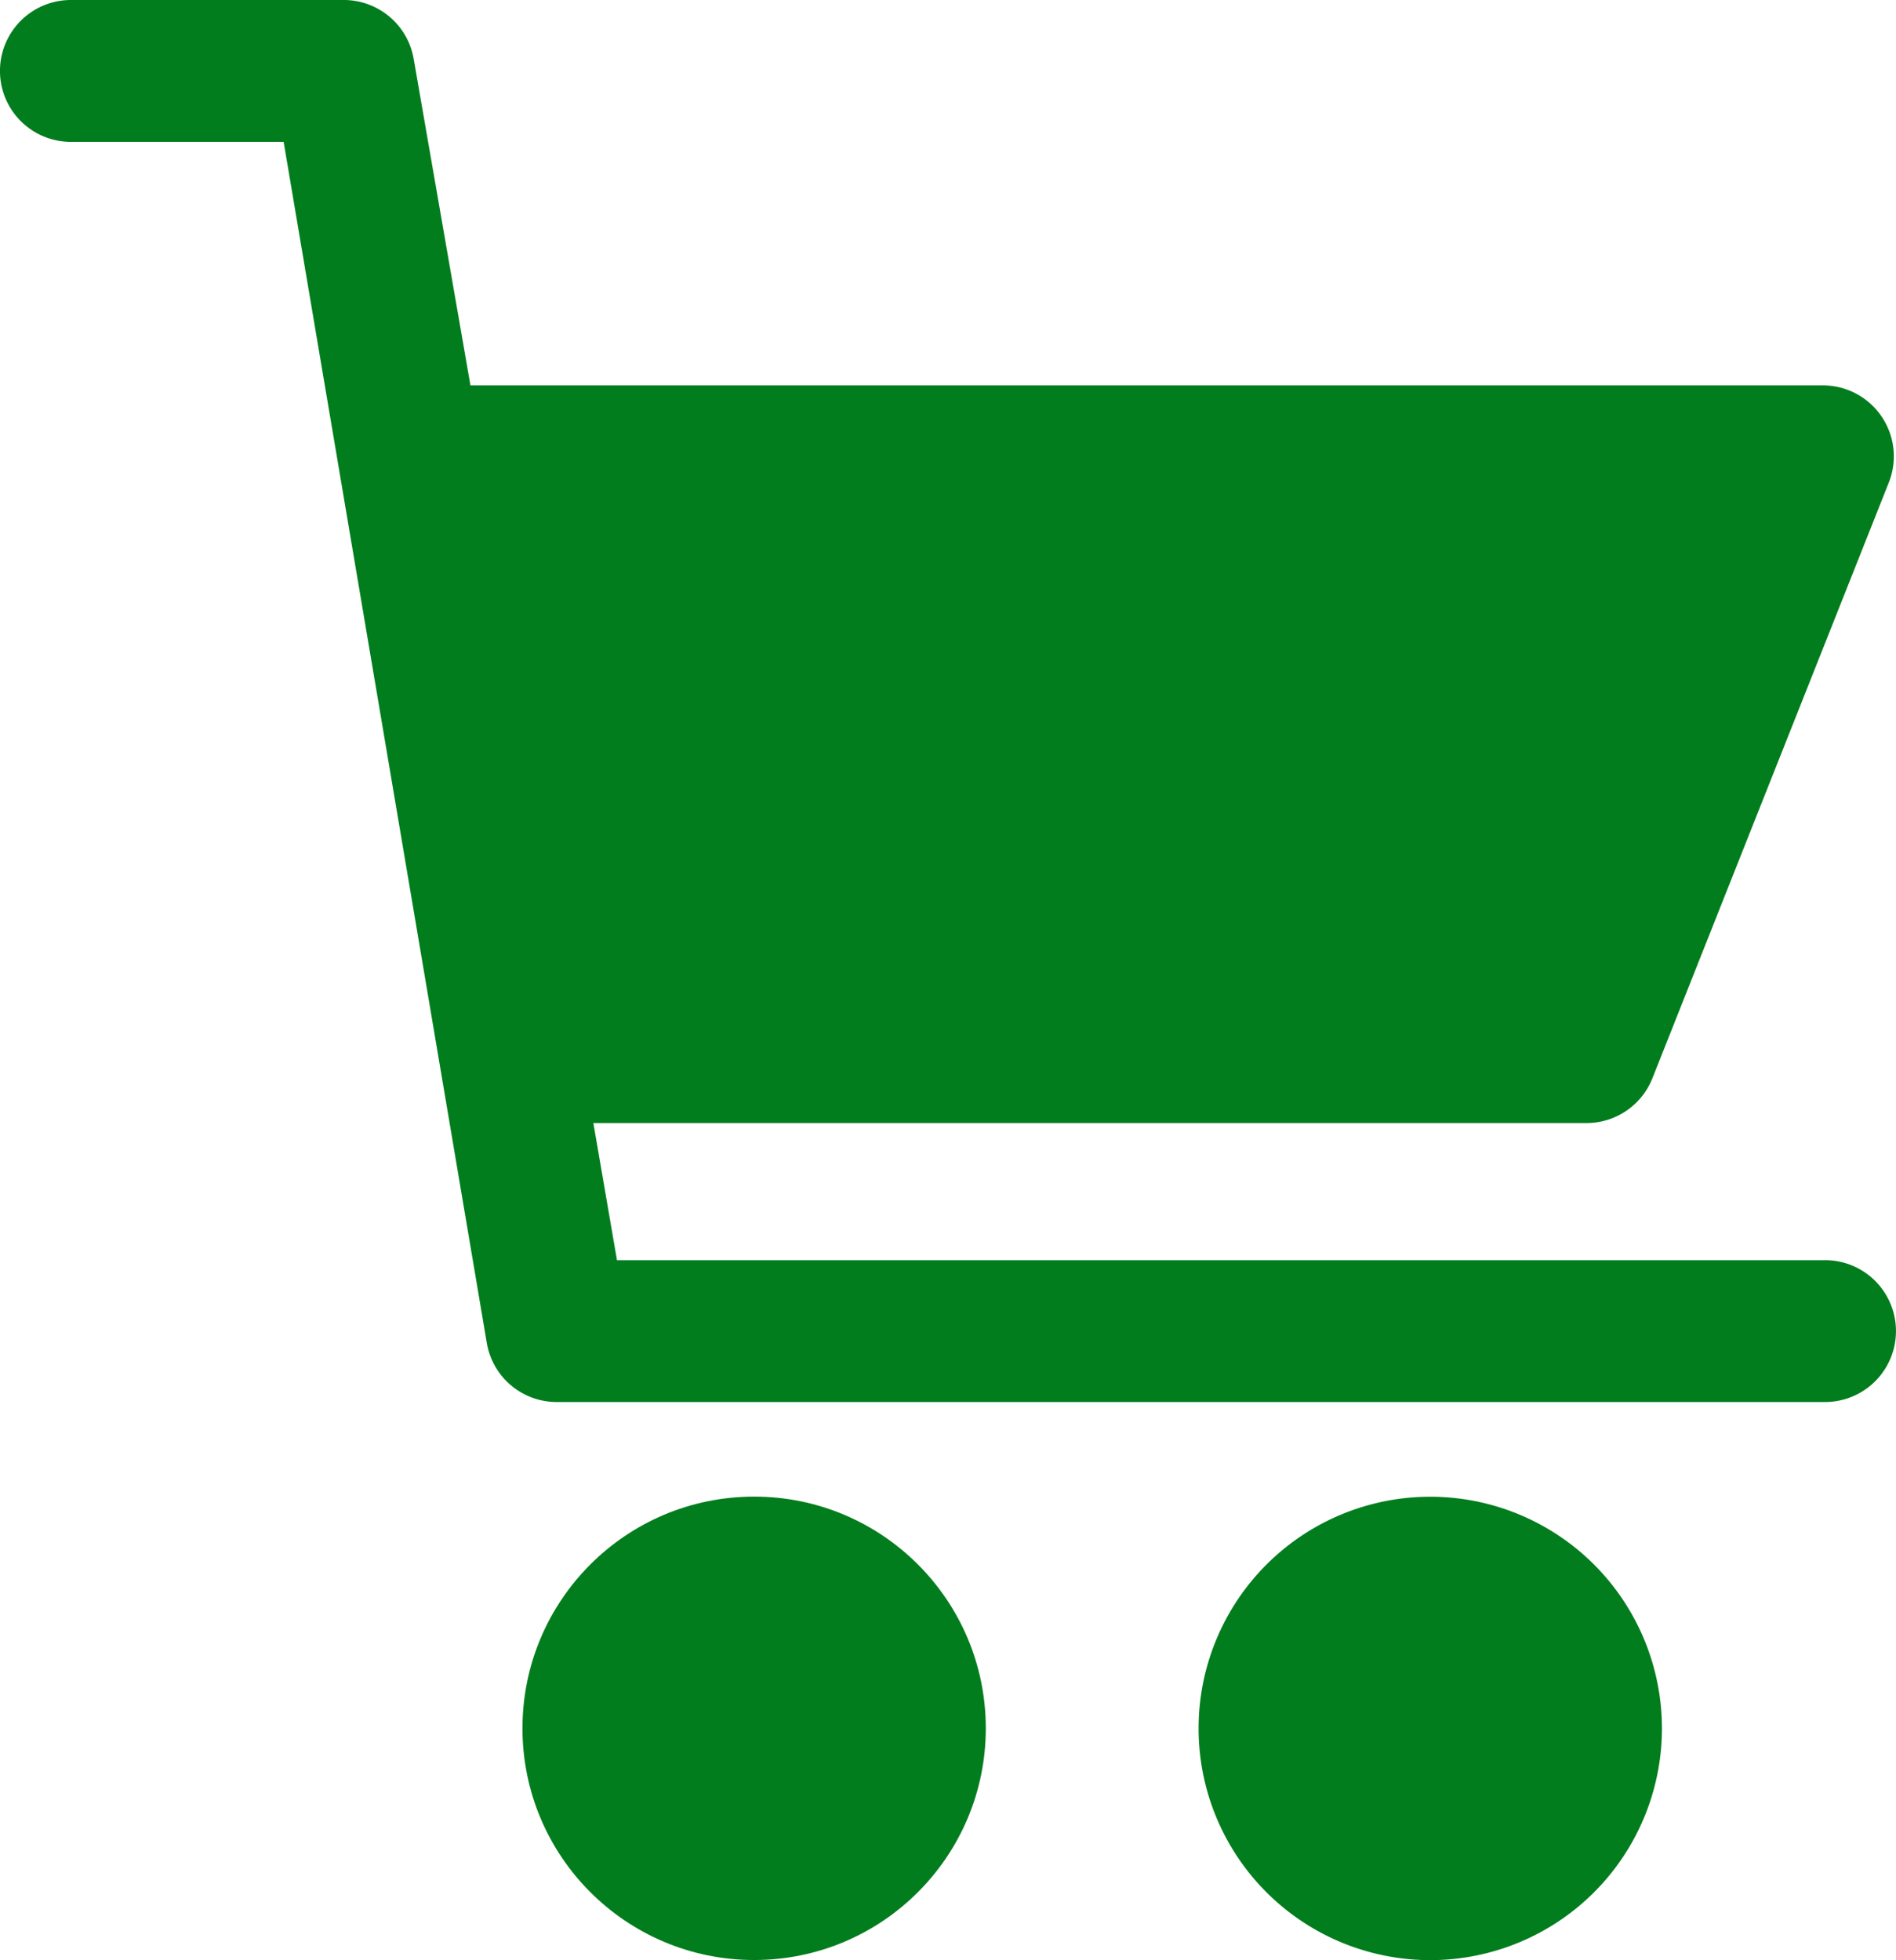 <svg xmlns="http://www.w3.org/2000/svg" width="33.056" height="34.169" viewBox="0 0 33.056 34.169">
  <defs>
    <style>
      .cls-1 {
        fill: #017d1d;
      }
    </style>
  </defs>
  <g id="shopping-cart" transform="translate(-6.913 0)">
    <g id="Group_2" data-name="Group 2" transform="translate(6.913 -0.001)">
      <g id="Group_1" data-name="Group 1">
        <circle id="Ellipse_1" data-name="Ellipse 1" class="cls-1" cx="4.039" cy="4.039" r="4.039" transform="translate(9.109 26.09)"/>
        <path id="Path_2" data-name="Path 2" class="cls-1" d="M270.536,324.1h0a4.039,4.039,0,1,0,4.039,4.039A4.039,4.039,0,0,0,270.536,324.1Z" transform="translate(-245.6 -298.008)"/>
        <path id="Path_3" data-name="Path 3" class="cls-1" d="M38.732,21.968H17.67l-.412-2.391H34.569a1.236,1.236,0,0,0,1.154-.783L39.845,8.408a1.237,1.237,0,0,0-1.154-1.69H15.115L14.126,1.03A1.237,1.237,0,0,0,12.889,0H8.149a1.236,1.236,0,0,0,0,2.473h3.709L15.4,23.41a1.236,1.236,0,0,0,1.236,1.03H38.732a1.236,1.236,0,0,0,0-2.473Z" transform="translate(-6.913 0.001)"/>
      </g>
    </g>
  </g>
</svg>
